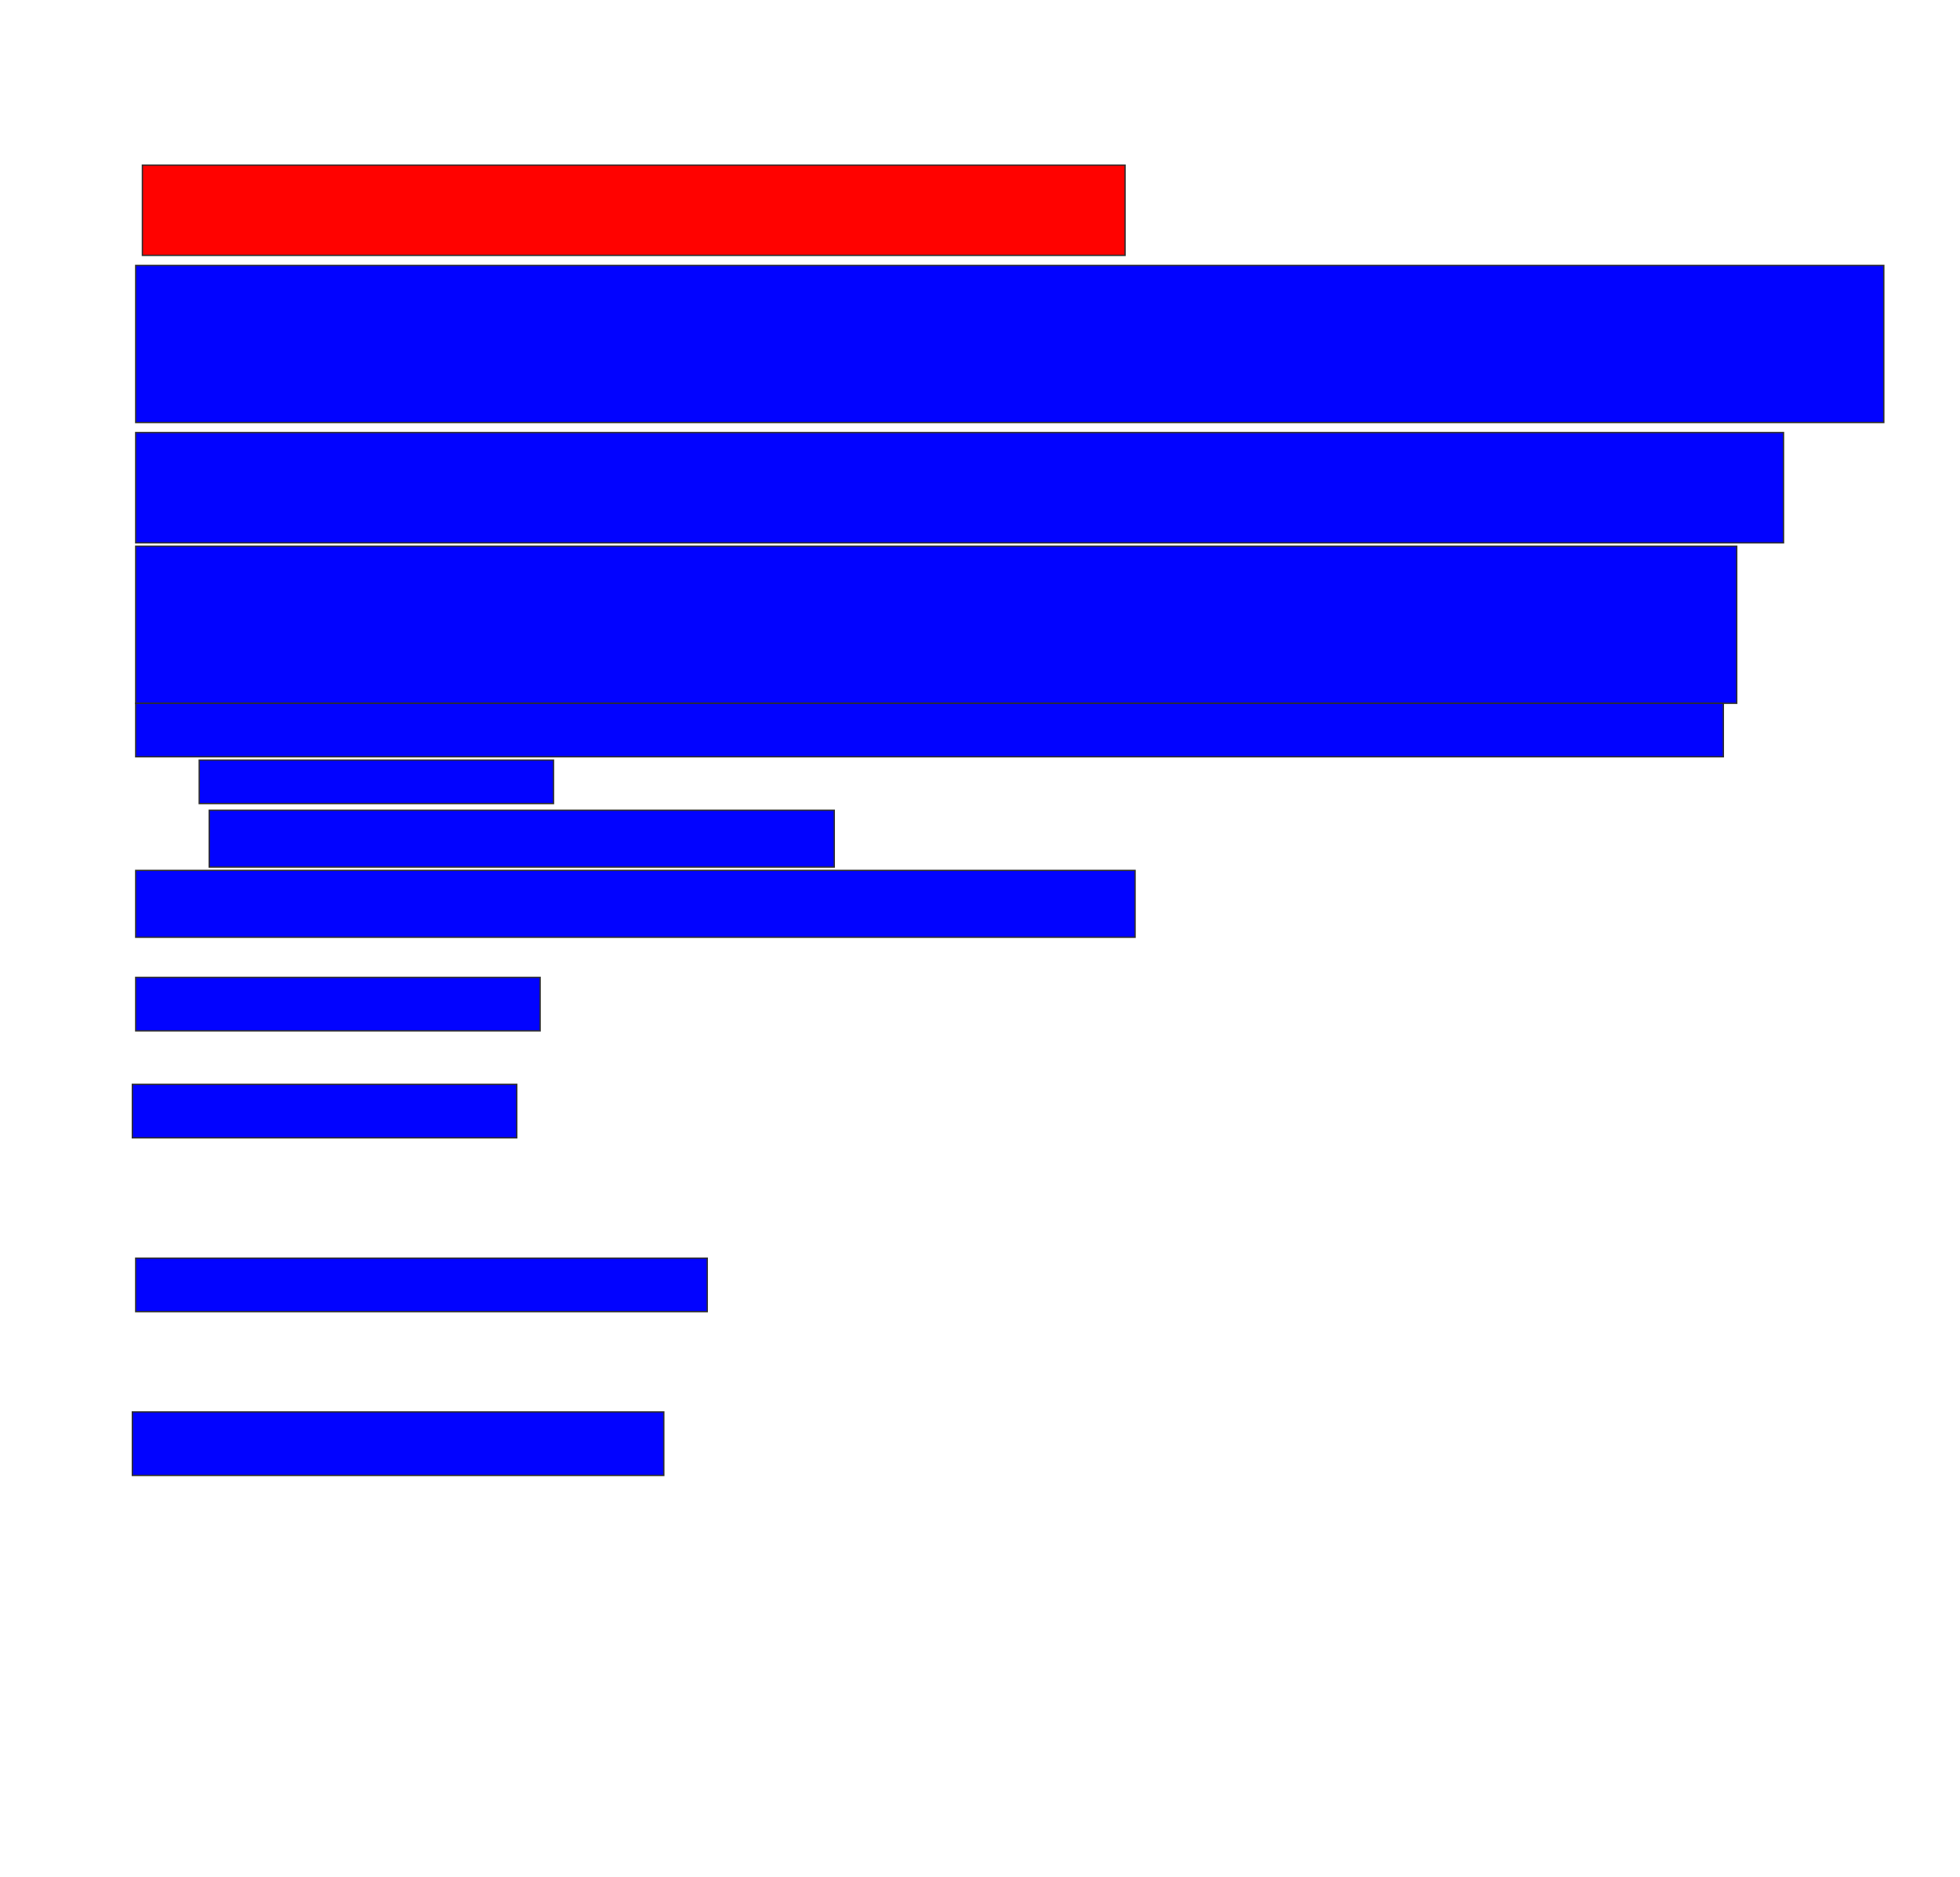 <svg xmlns="http://www.w3.org/2000/svg" width="1466" height="1404">
 <!-- Created with Image Occlusion Enhanced -->
 <g>
  <title>Labels</title>
 </g>
 <g>
  <title>Masks</title>
  <rect stroke="#2D2D2D" id="d866c0b44e684613990a636cb673a644-ao-1" height="67.5" width="735" y="123.5" x="106.5" fill="#ff0200" class="qshape"/>
  <rect id="d866c0b44e684613990a636cb673a644-ao-2" height="117.5" width="1307.5" y="198.5" x="101.5" stroke-linecap="null" stroke-linejoin="null" stroke-dasharray="null" stroke="#2D2D2D" fill="#0203ff"/>
  <rect id="d866c0b44e684613990a636cb673a644-ao-3" height="82.5" width="1232.5" y="323.5" x="101.5" stroke-linecap="null" stroke-linejoin="null" stroke-dasharray="null" stroke="#2D2D2D" fill="#0203ff"/>
  <rect id="d866c0b44e684613990a636cb673a644-ao-4" height="117.5" width="1197.5" y="408.5" x="101.5" stroke-linecap="null" stroke-linejoin="null" stroke-dasharray="null" stroke="#2D2D2D" fill="#0203ff"/>
  <rect id="d866c0b44e684613990a636cb673a644-ao-5" height="40" width="1187.5" y="526" x="101.5" stroke-linecap="null" stroke-linejoin="null" stroke-dasharray="null" stroke="#2D2D2D" fill="#0203ff"/>
  <rect id="d866c0b44e684613990a636cb673a644-ao-6" height="32.5" width="265" y="568.5" x="149" stroke-linecap="null" stroke-linejoin="null" stroke-dasharray="null" stroke="#2D2D2D" fill="#0203ff"/>
  <rect id="d866c0b44e684613990a636cb673a644-ao-7" height="42.5" width="467.5" y="606" x="156.5" stroke-linecap="null" stroke-linejoin="null" stroke-dasharray="null" stroke="#2D2D2D" fill="#0203ff"/>
  <rect id="d866c0b44e684613990a636cb673a644-ao-8" height="50" width="747.5" y="651" x="101.5" stroke-linecap="null" stroke-linejoin="null" stroke-dasharray="null" stroke="#2D2D2D" fill="#0203ff"/>
  <rect id="d866c0b44e684613990a636cb673a644-ao-9" height="40" width="302.5" y="731" x="101.5" stroke-linecap="null" stroke-linejoin="null" stroke-dasharray="null" stroke="#2D2D2D" fill="#0203ff"/>
  <rect id="d866c0b44e684613990a636cb673a644-ao-10" height="40" width="287.5" y="811" x="99" stroke-linecap="null" stroke-linejoin="null" stroke-dasharray="null" stroke="#2D2D2D" fill="#0203ff"/>
  <rect id="d866c0b44e684613990a636cb673a644-ao-11" height="40" width="427.5" y="941" x="101.5" stroke-linecap="null" stroke-linejoin="null" stroke-dasharray="null" stroke="#2D2D2D" fill="#0203ff"/>
  <rect id="d866c0b44e684613990a636cb673a644-ao-12" height="47.5" width="397.5" y="1056" x="99" stroke-linecap="null" stroke-linejoin="null" stroke-dasharray="null" stroke="#2D2D2D" fill="#0203ff"/>
 </g>
</svg>